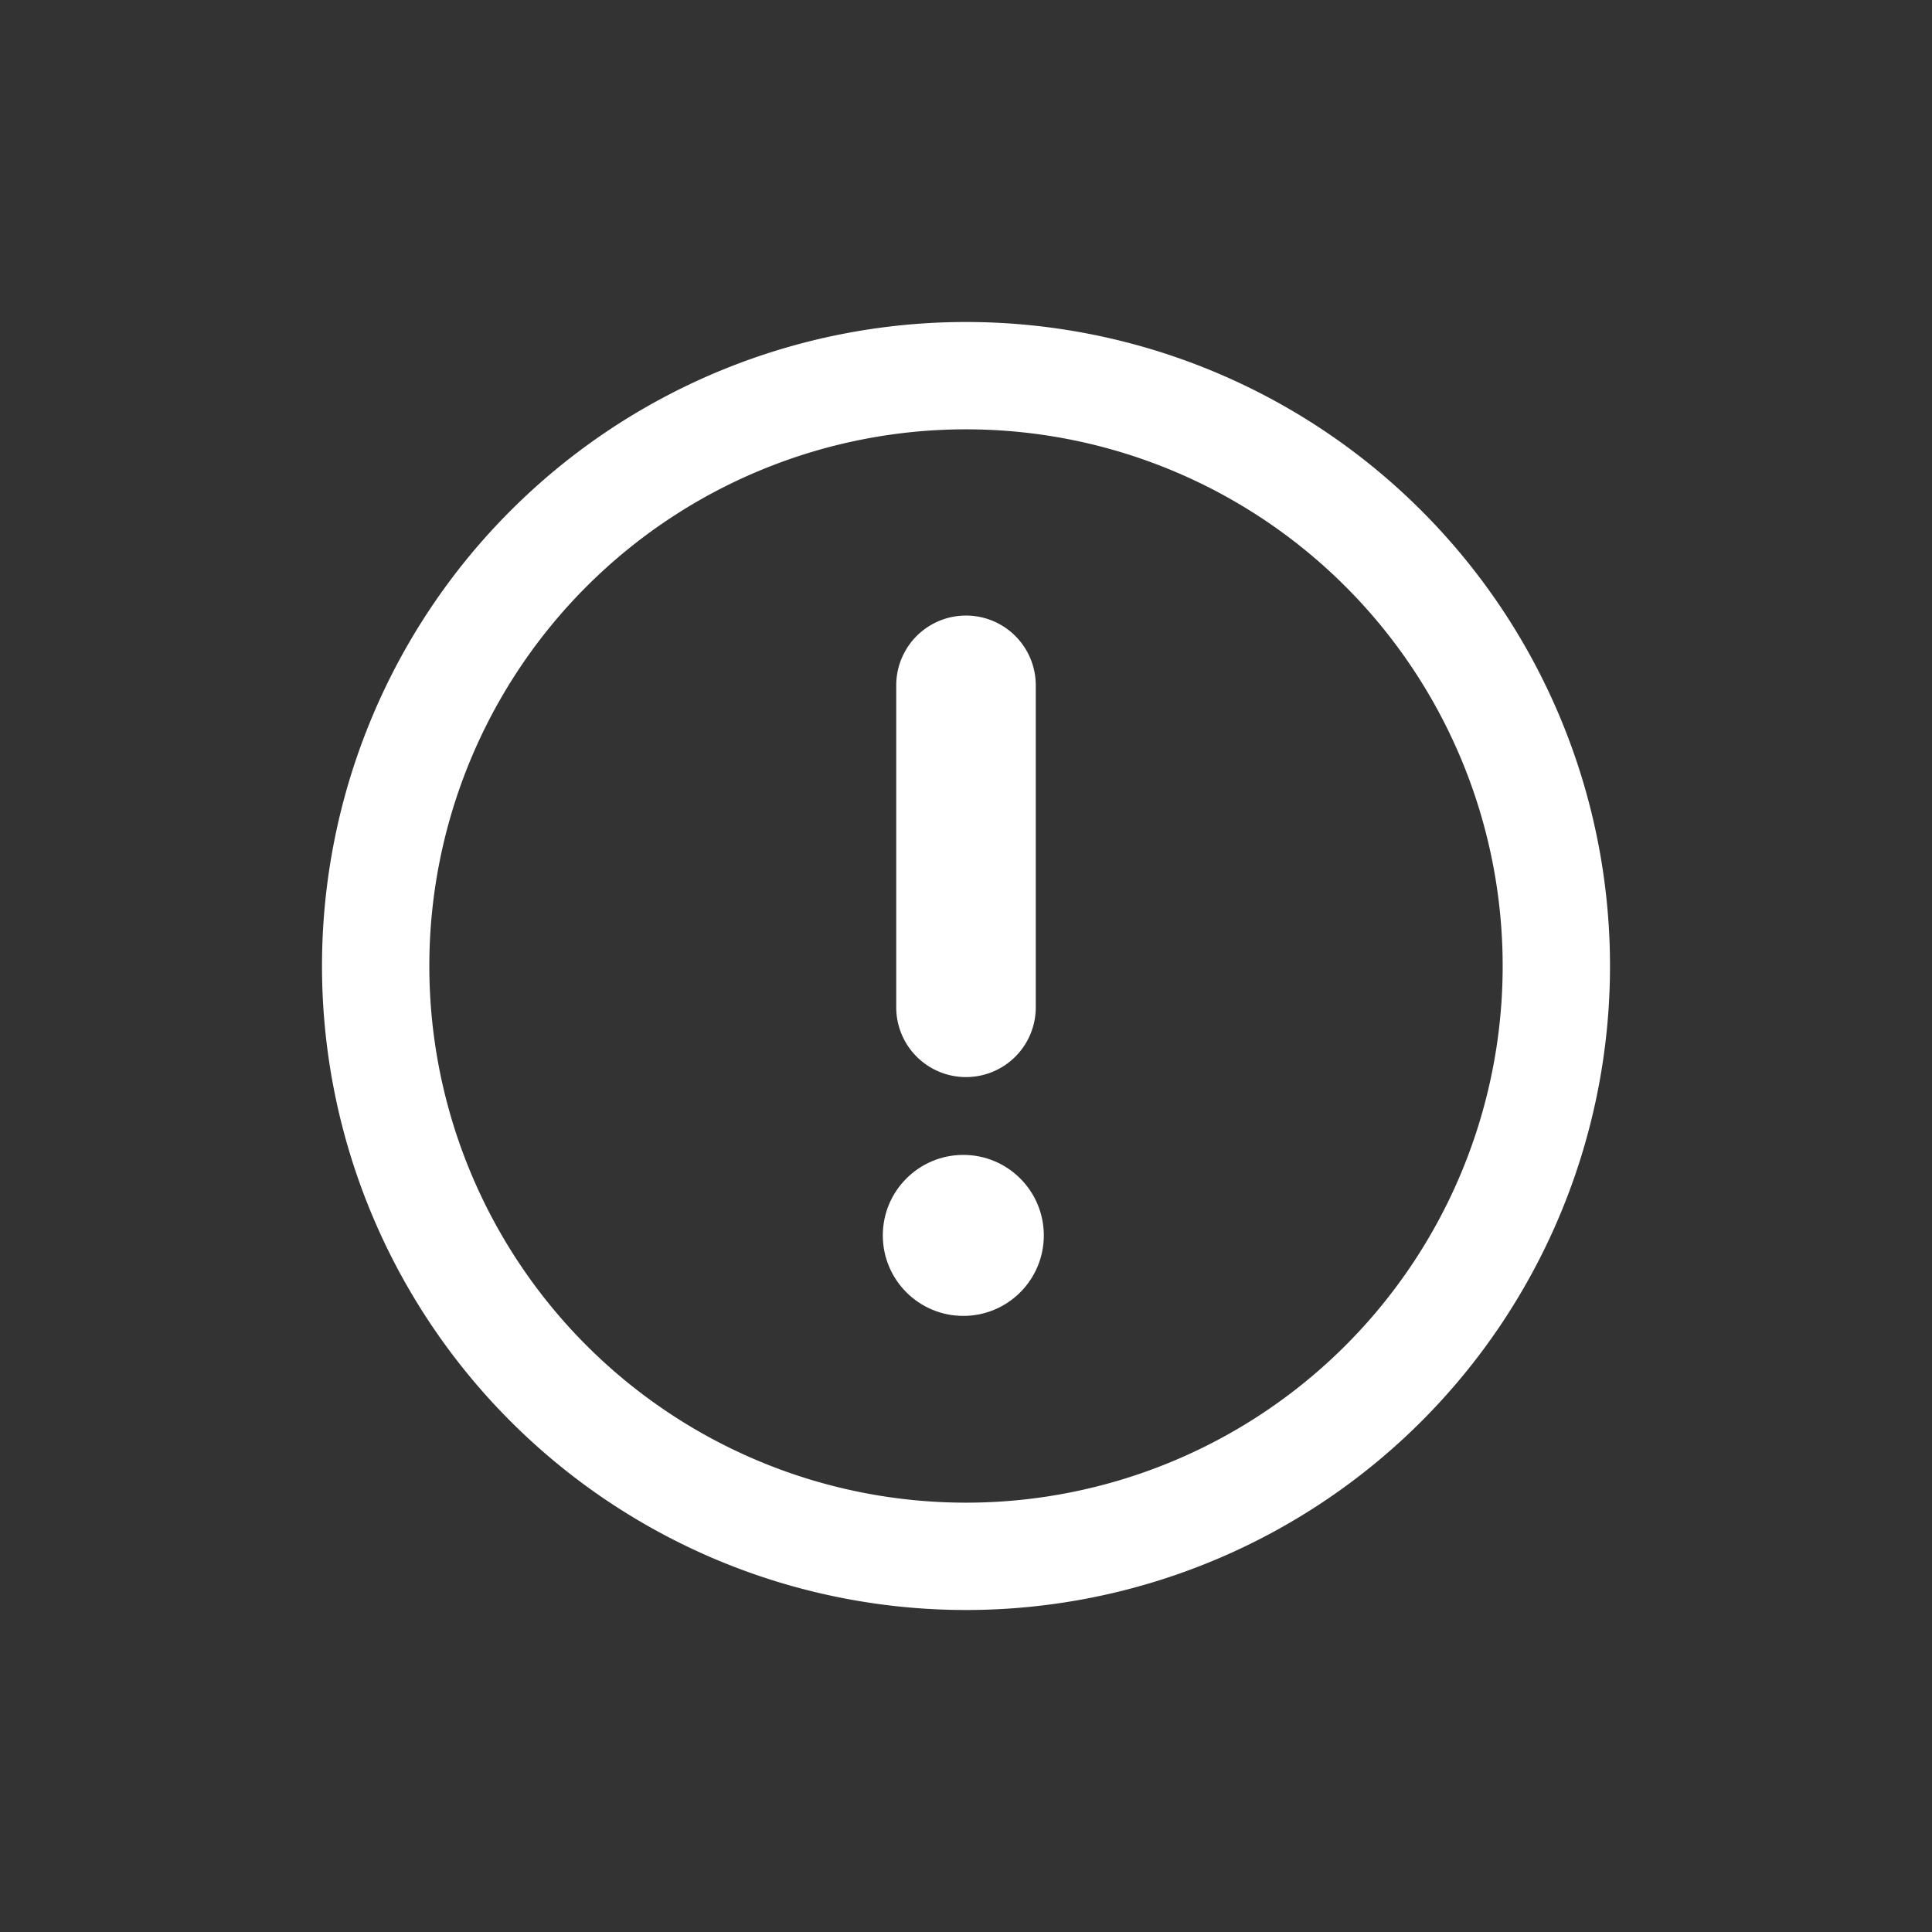 <!DOCTYPE svg PUBLIC "-//W3C//DTD SVG 1.1//EN" "http://www.w3.org/Graphics/SVG/1.1/DTD/svg11.dtd">

<!-- Uploaded to: SVG Repo, www.svgrepo.com, Transformed by: SVG Repo Mixer Tools -->
<svg fill="#ffffff" width="800px" height="800px" viewBox="0 0 36 36" version="1.1" preserveAspectRatio="xMidYMid meet" xmlns="http://www.w3.org/2000/svg" xmlns:xlink="http://www.w3.org/1999/xlink">

<rect x="0" y="0" width="36" height="36" fill="#333333" stroke="none"/>

<g id="SVGRepo_bgCarrier" stroke-width="0"/>

<g id="SVGRepo_tracerCarrier" stroke-linecap="round" stroke-linejoin="round"/>

<g id="SVGRepo_iconCarrier"> <title>error-line</title> <path class="clr-i-outline clr-i-outline-path-1" d="M18,6A12,12,0,1,0,30,18,12,12,0,0,0,18,6Zm0,22A10,10,0,1,1,28,18,10,10,0,0,1,18,28Z"/>

<path class="clr-i-outline clr-i-outline-path-2" d="M18,20.07a1.3,1.3,0,0,1-1.3-1.3v-6a1.3,1.3,0,1,1,2.6,0v6A1.3,1.3,0,0,1,18,20.07Z"/>

<circle class="clr-i-outline clr-i-outline-path-3" cx="17.95" cy="23.02" r="1.5"/> <rect x="0" y="0" width="36" height="36" fill-opacity="0"/> </g>

</svg>